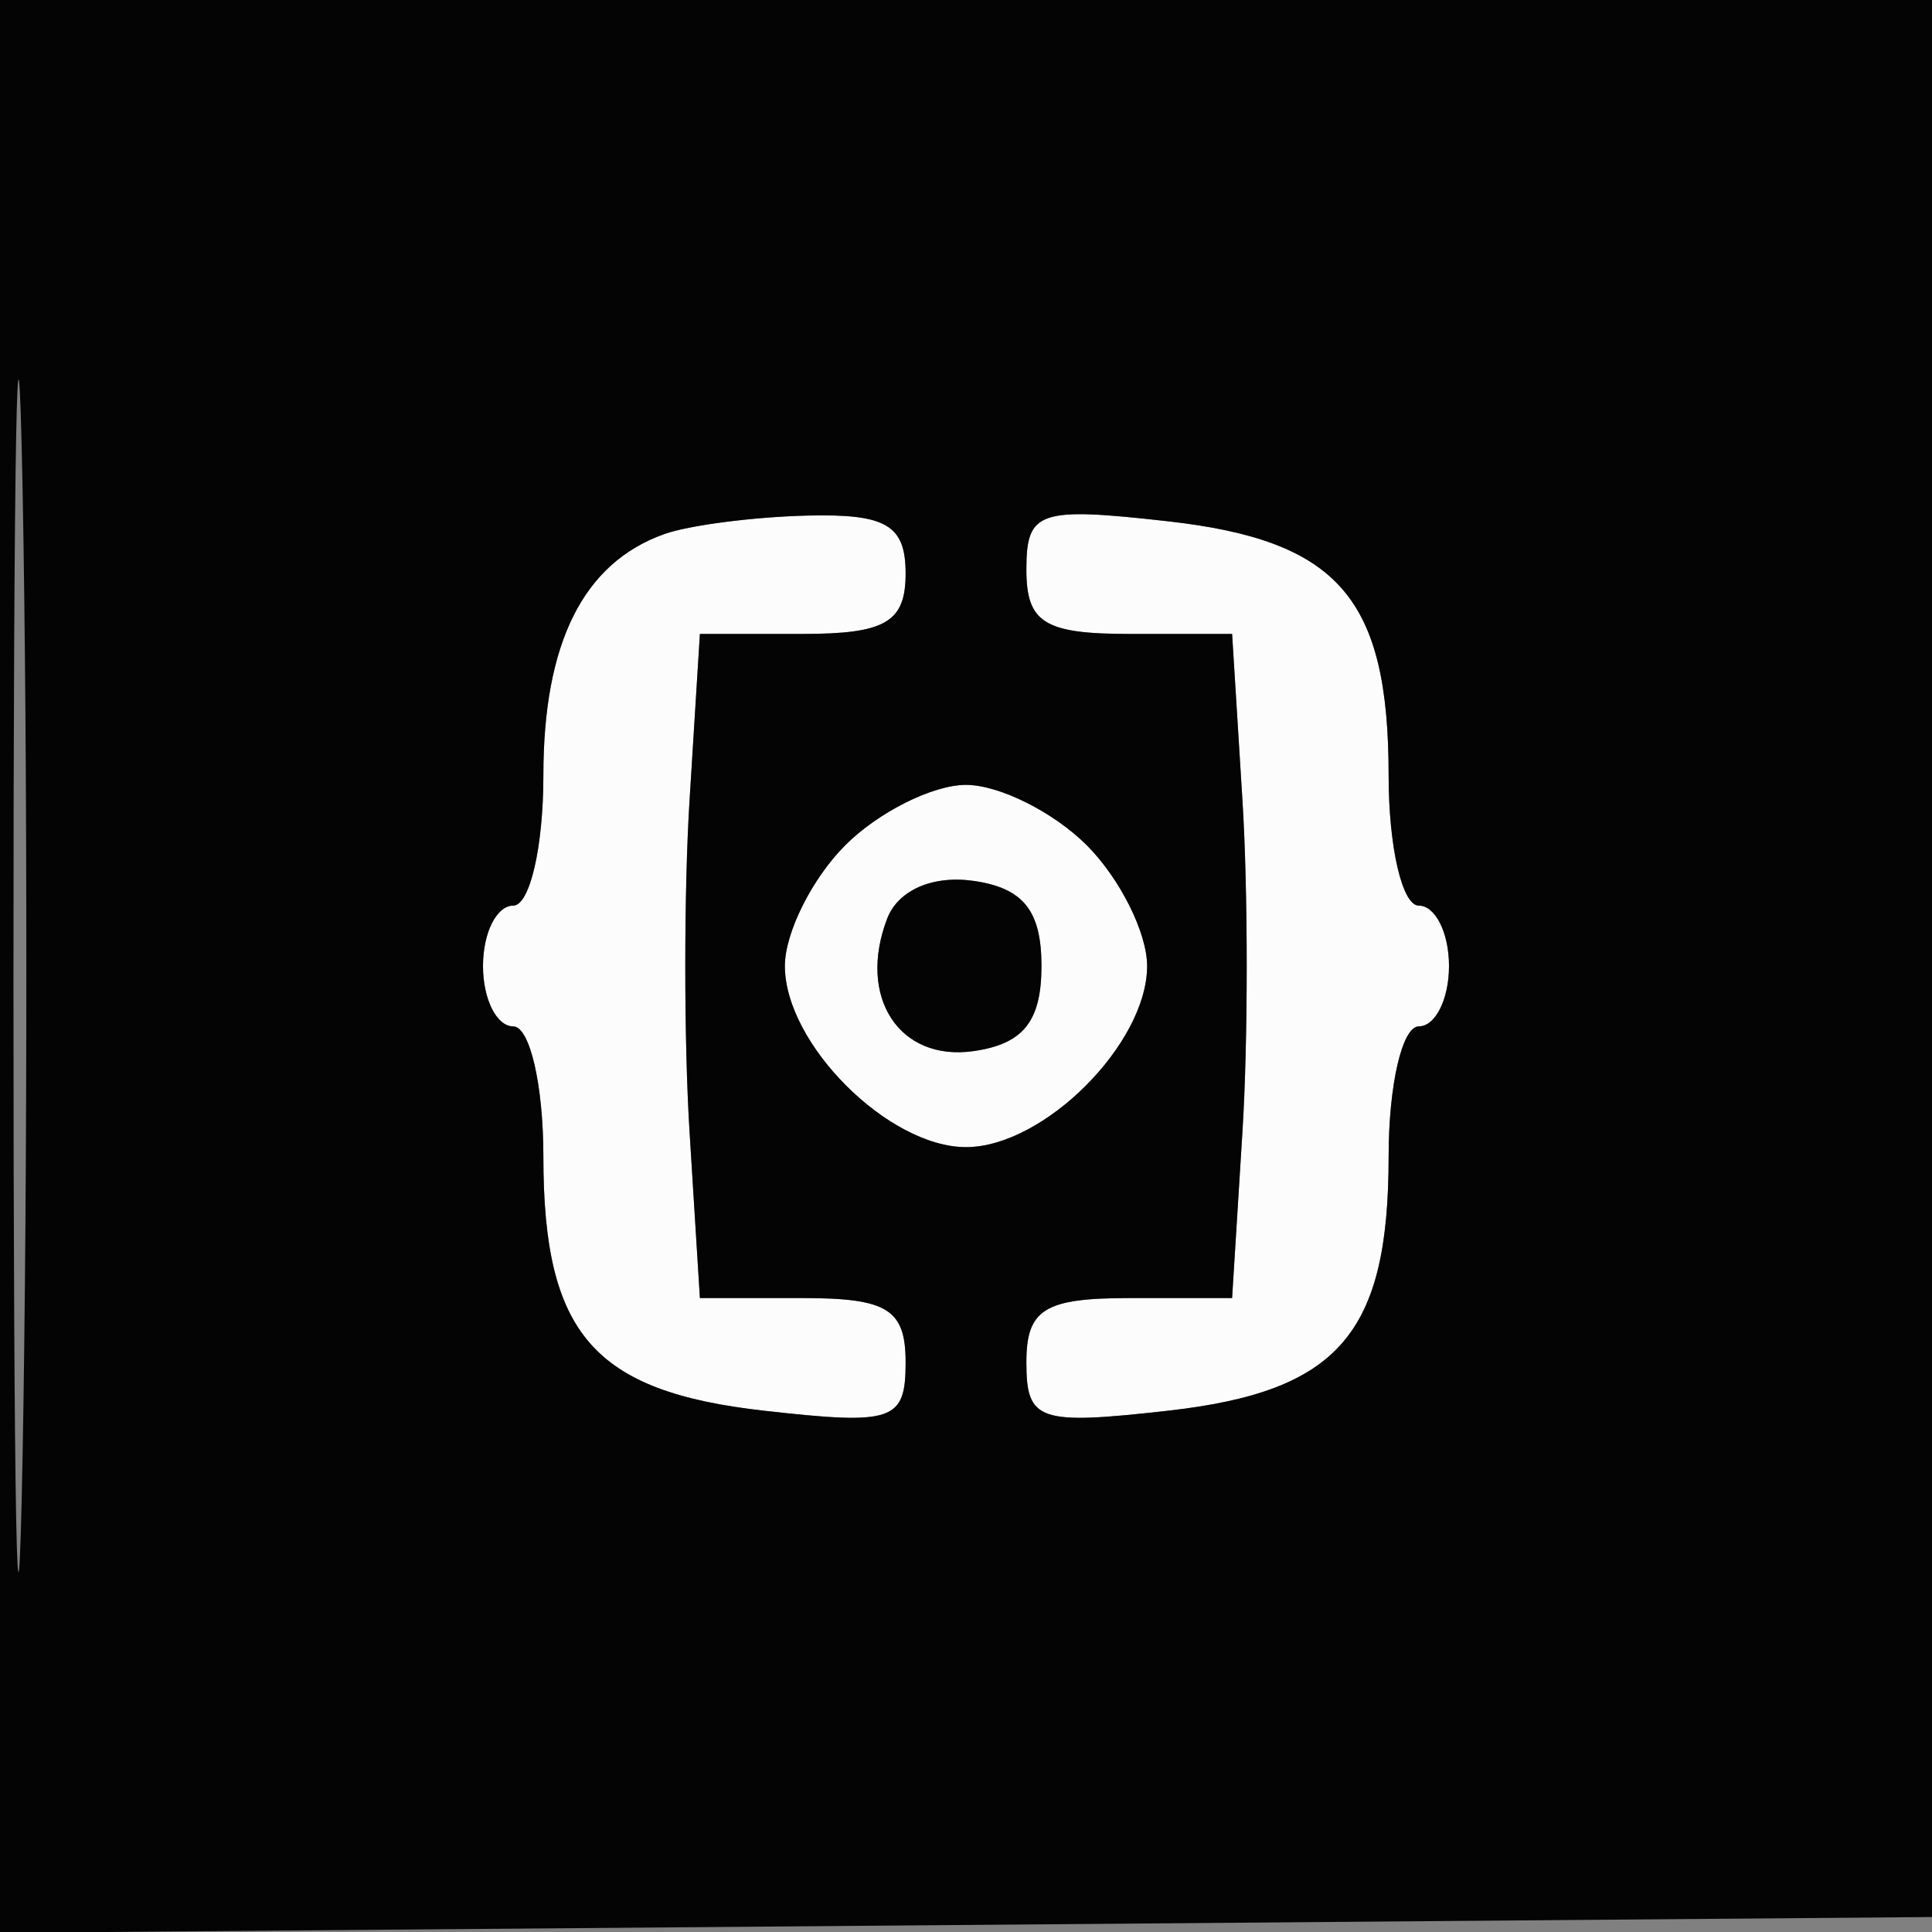 <svg xmlns="http://www.w3.org/2000/svg" width="64" height="64" viewBox="0 0 64 64" version="1.1"><rect x="0" y="0" width="64" height="64" fill="#808080" stroke="none"/><path d="M 22 17.694 C 19.322 18.651, 18 21.294, 18 25.691 C 18 28.061, 17.550 30, 17 30 C 16.450 30, 16 30.900, 16 32 C 16 33.100, 16.450 34, 17 34 C 17.550 34, 18 35.939, 18 38.309 C 18 44.187, 19.656 46.094, 25.311 46.732 C 29.594 47.214, 30 47.076, 30 45.130 C 30 43.373, 29.403 43, 26.593 43 L 23.185 43 22.843 37.500 C 22.654 34.475, 22.654 29.525, 22.843 26.500 L 23.185 21 26.593 21 C 29.333 21, 30 20.609, 30 19 C 30 17.394, 29.360 17.016, 26.750 17.079 C 24.962 17.122, 22.825 17.399, 22 17.694 M 34 18.870 C 34 20.627, 34.597 21, 37.407 21 L 40.815 21 41.157 26.500 C 41.346 29.525, 41.346 34.475, 41.157 37.500 L 40.815 43 37.407 43 C 34.597 43, 34 43.373, 34 45.130 C 34 47.076, 34.406 47.214, 38.689 46.732 C 44.344 46.094, 46 44.187, 46 38.309 C 46 35.939, 46.450 34, 47 34 C 47.550 34, 48 33.100, 48 32 C 48 30.900, 47.550 30, 47 30 C 46.450 30, 46 28.061, 46 25.691 C 46 19.813, 44.344 17.906, 38.689 17.268 C 34.406 16.786, 34 16.924, 34 18.870 M 28 28 C 26.900 29.100, 26 30.900, 26 32 C 26 34.576, 29.424 38, 32 38 C 34.576 38, 38 34.576, 38 32 C 38 30.900, 37.100 29.100, 36 28 C 34.900 26.900, 33.100 26, 32 26 C 30.900 26, 29.100 26.900, 28 28 M 29.389 30.430 C 28.393 33.025, 29.788 35.169, 32.246 34.820 C 33.898 34.585, 34.500 33.833, 34.500 32 C 34.500 30.167, 33.898 29.415, 32.246 29.180 C 30.893 28.988, 29.750 29.488, 29.389 30.430" stroke="none" fill="#fcfcfc" fill-rule="evenodd"/><path d="M 0 32.014 L 0 64.028 32.250 63.764 L 64.500 63.500 64.764 31.750 L 65.028 0 32.514 0 L 0 0 0 32.014 M 0.446 32.500 C 0.447 50.100, 0.583 57.159, 0.749 48.187 C 0.914 39.215, 0.914 24.815, 0.748 16.187 C 0.581 7.559, 0.446 14.900, 0.446 32.500 M 22 17.694 C 19.322 18.651, 18 21.294, 18 25.691 C 18 28.061, 17.550 30, 17 30 C 16.450 30, 16 30.900, 16 32 C 16 33.100, 16.450 34, 17 34 C 17.550 34, 18 35.939, 18 38.309 C 18 44.187, 19.656 46.094, 25.311 46.732 C 29.594 47.214, 30 47.076, 30 45.130 C 30 43.373, 29.403 43, 26.593 43 L 23.185 43 22.843 37.500 C 22.654 34.475, 22.654 29.525, 22.843 26.500 L 23.185 21 26.593 21 C 29.333 21, 30 20.609, 30 19 C 30 17.394, 29.360 17.016, 26.750 17.079 C 24.962 17.122, 22.825 17.399, 22 17.694 M 34 18.870 C 34 20.627, 34.597 21, 37.407 21 L 40.815 21 41.157 26.500 C 41.346 29.525, 41.346 34.475, 41.157 37.500 L 40.815 43 37.407 43 C 34.597 43, 34 43.373, 34 45.130 C 34 47.076, 34.406 47.214, 38.689 46.732 C 44.344 46.094, 46 44.187, 46 38.309 C 46 35.939, 46.450 34, 47 34 C 47.550 34, 48 33.100, 48 32 C 48 30.900, 47.550 30, 47 30 C 46.450 30, 46 28.061, 46 25.691 C 46 19.813, 44.344 17.906, 38.689 17.268 C 34.406 16.786, 34 16.924, 34 18.870 M 28 28 C 26.900 29.100, 26 30.900, 26 32 C 26 34.576, 29.424 38, 32 38 C 34.576 38, 38 34.576, 38 32 C 38 30.900, 37.100 29.100, 36 28 C 34.900 26.900, 33.100 26, 32 26 C 30.900 26, 29.100 26.900, 28 28 M 29.389 30.430 C 28.393 33.025, 29.788 35.169, 32.246 34.820 C 33.898 34.585, 34.500 33.833, 34.500 32 C 34.500 30.167, 33.898 29.415, 32.246 29.180 C 30.893 28.988, 29.750 29.488, 29.389 30.430" stroke="none" fill="#040404" fill-rule="evenodd"/></svg>